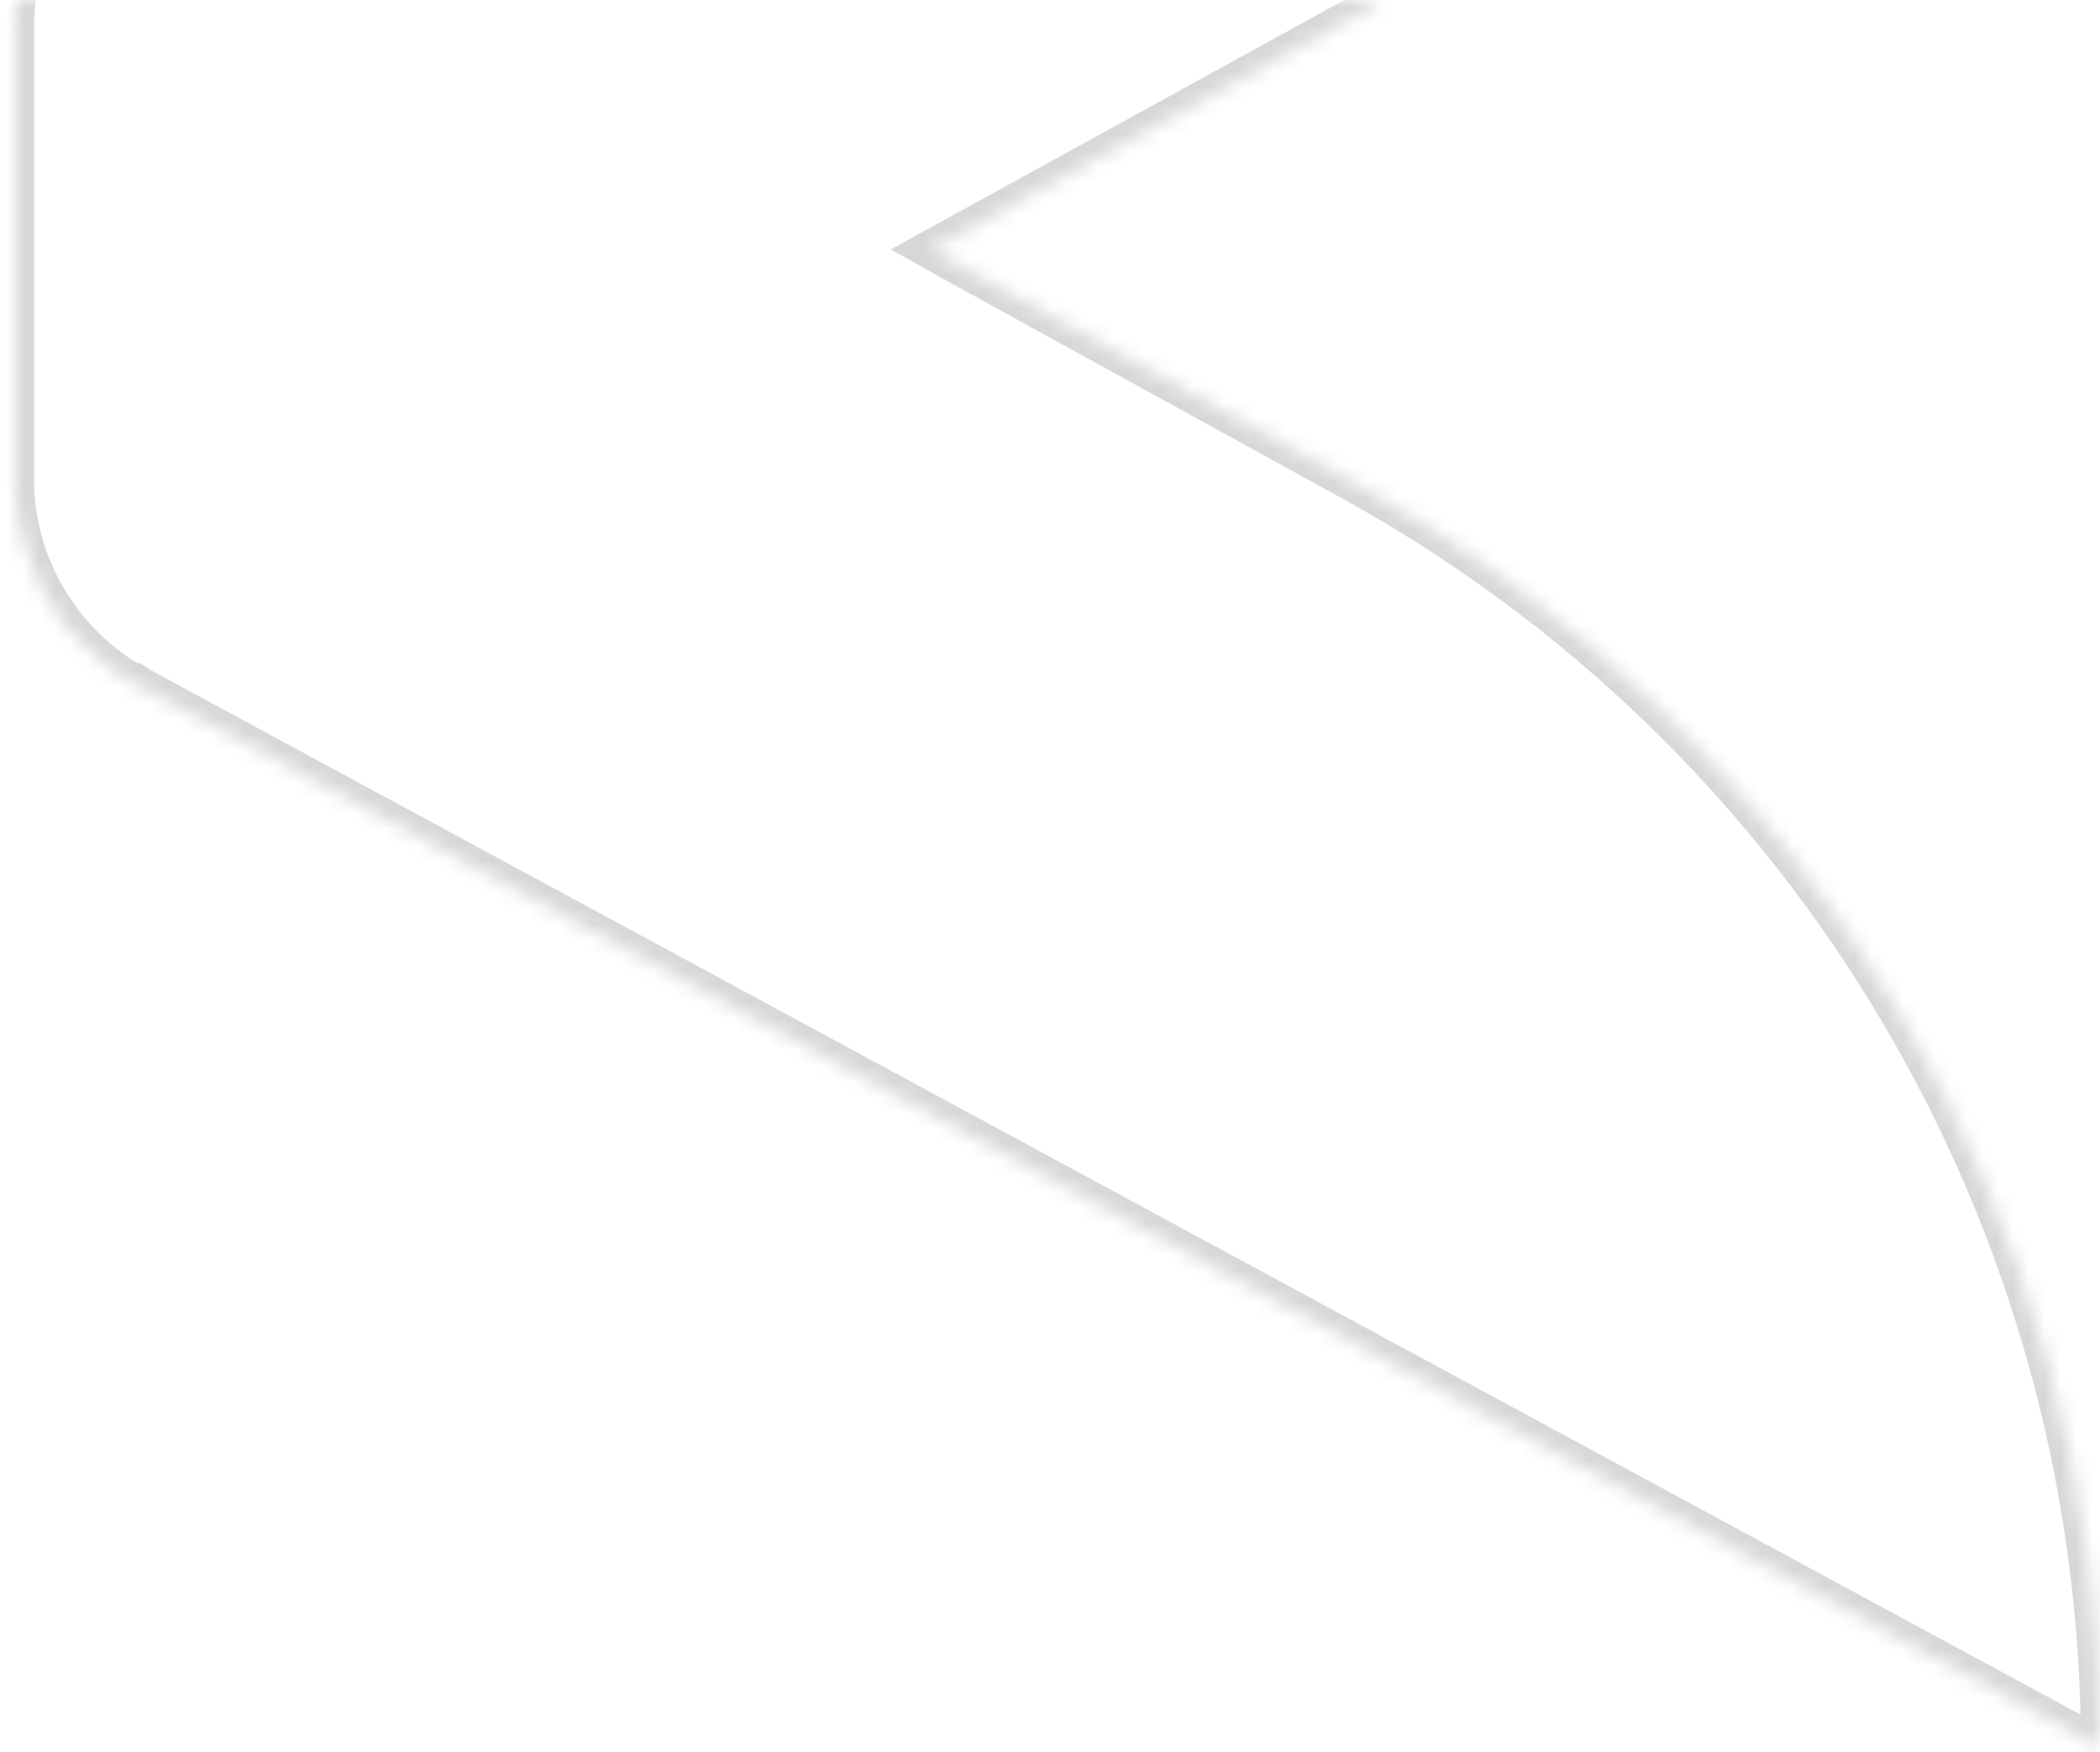 <svg width="133" height="111" viewBox="0 0 133 111" fill="none" xmlns="http://www.w3.org/2000/svg">
<g id="Group" opacity="0.16">
<g id="Union">
<mask id="path-1-inside-1_2146_441" fill="white">
<path fill-rule="evenodd" clip-rule="evenodd" d="M8.647 -11.159L133 -79.505C133 -45.822 114.657 -14.815 85.152 1.374L58.908 15.807L61.586 17.302L85.543 30.488C114.833 46.601 132.976 77.317 132.999 110.649L8.907 43.478L8.765 43.384L8.712 43.413C3.947 40.802 0.944 35.775 0.944 30.357V1.831C0.944 -3.587 3.881 -8.548 8.647 -11.159Z"/>
</mask>
<path d="M133 -79.505H134.21V-81.55L132.417 -80.565L133 -79.505ZM8.647 -11.159L9.228 -10.098L9.229 -10.099L8.647 -11.159ZM85.152 1.374L84.57 0.313L84.569 0.314L85.152 1.374ZM58.908 15.807L58.325 14.747L56.411 15.799L58.318 16.864L58.908 15.807ZM61.586 17.302L60.996 18.359L61.002 18.362L61.586 17.302ZM85.543 30.488L84.959 31.548L84.96 31.548L85.543 30.488ZM132.999 110.649L132.423 111.713L134.211 112.68L134.209 110.648L132.999 110.649ZM8.907 43.478L8.236 44.485L8.282 44.516L8.331 44.542L8.907 43.478ZM8.765 43.384L9.436 42.377L8.825 41.969L8.182 42.323L8.765 43.384ZM8.712 43.413L8.13 44.474L8.713 44.793L9.295 44.473L8.712 43.413ZM132.417 -80.565L8.064 -12.22L9.229 -10.099L133.583 -78.444L132.417 -80.565ZM85.734 2.435C115.627 -13.967 134.21 -45.38 134.21 -79.505H131.79C131.79 -46.263 113.687 -15.663 84.57 0.313L85.734 2.435ZM59.491 16.867L85.735 2.434L84.569 0.314L58.325 14.747L59.491 16.867ZM62.176 16.245L59.498 14.751L58.318 16.864L60.996 18.358L62.176 16.245ZM86.126 29.428L62.169 16.242L61.002 18.362L84.959 31.548L86.126 29.428ZM134.209 110.648C134.185 76.875 115.803 45.753 86.126 29.428L84.96 31.548C113.864 47.449 131.766 77.759 131.789 110.65L134.209 110.648ZM8.331 44.542L132.423 111.713L133.575 109.584L9.483 42.414L8.331 44.542ZM8.094 44.39L8.236 44.485L9.578 42.471L9.436 42.377L8.094 44.39ZM9.295 44.473L9.348 44.444L8.182 42.323L8.129 42.352L9.295 44.473ZM-0.266 30.357C-0.266 36.222 2.982 41.653 8.13 44.474L9.293 42.352C4.912 39.951 2.154 35.329 2.154 30.357H-0.266ZM-0.266 1.831V30.357H2.154V1.831H-0.266ZM8.065 -12.22C2.913 -9.397 -0.266 -4.03 -0.266 1.831H2.154C2.154 -3.144 4.85 -7.699 9.228 -10.098L8.065 -12.22Z" fill="black" mask="url(#path-1-inside-1_2146_441)"/>
</g>
</g>
</svg>
